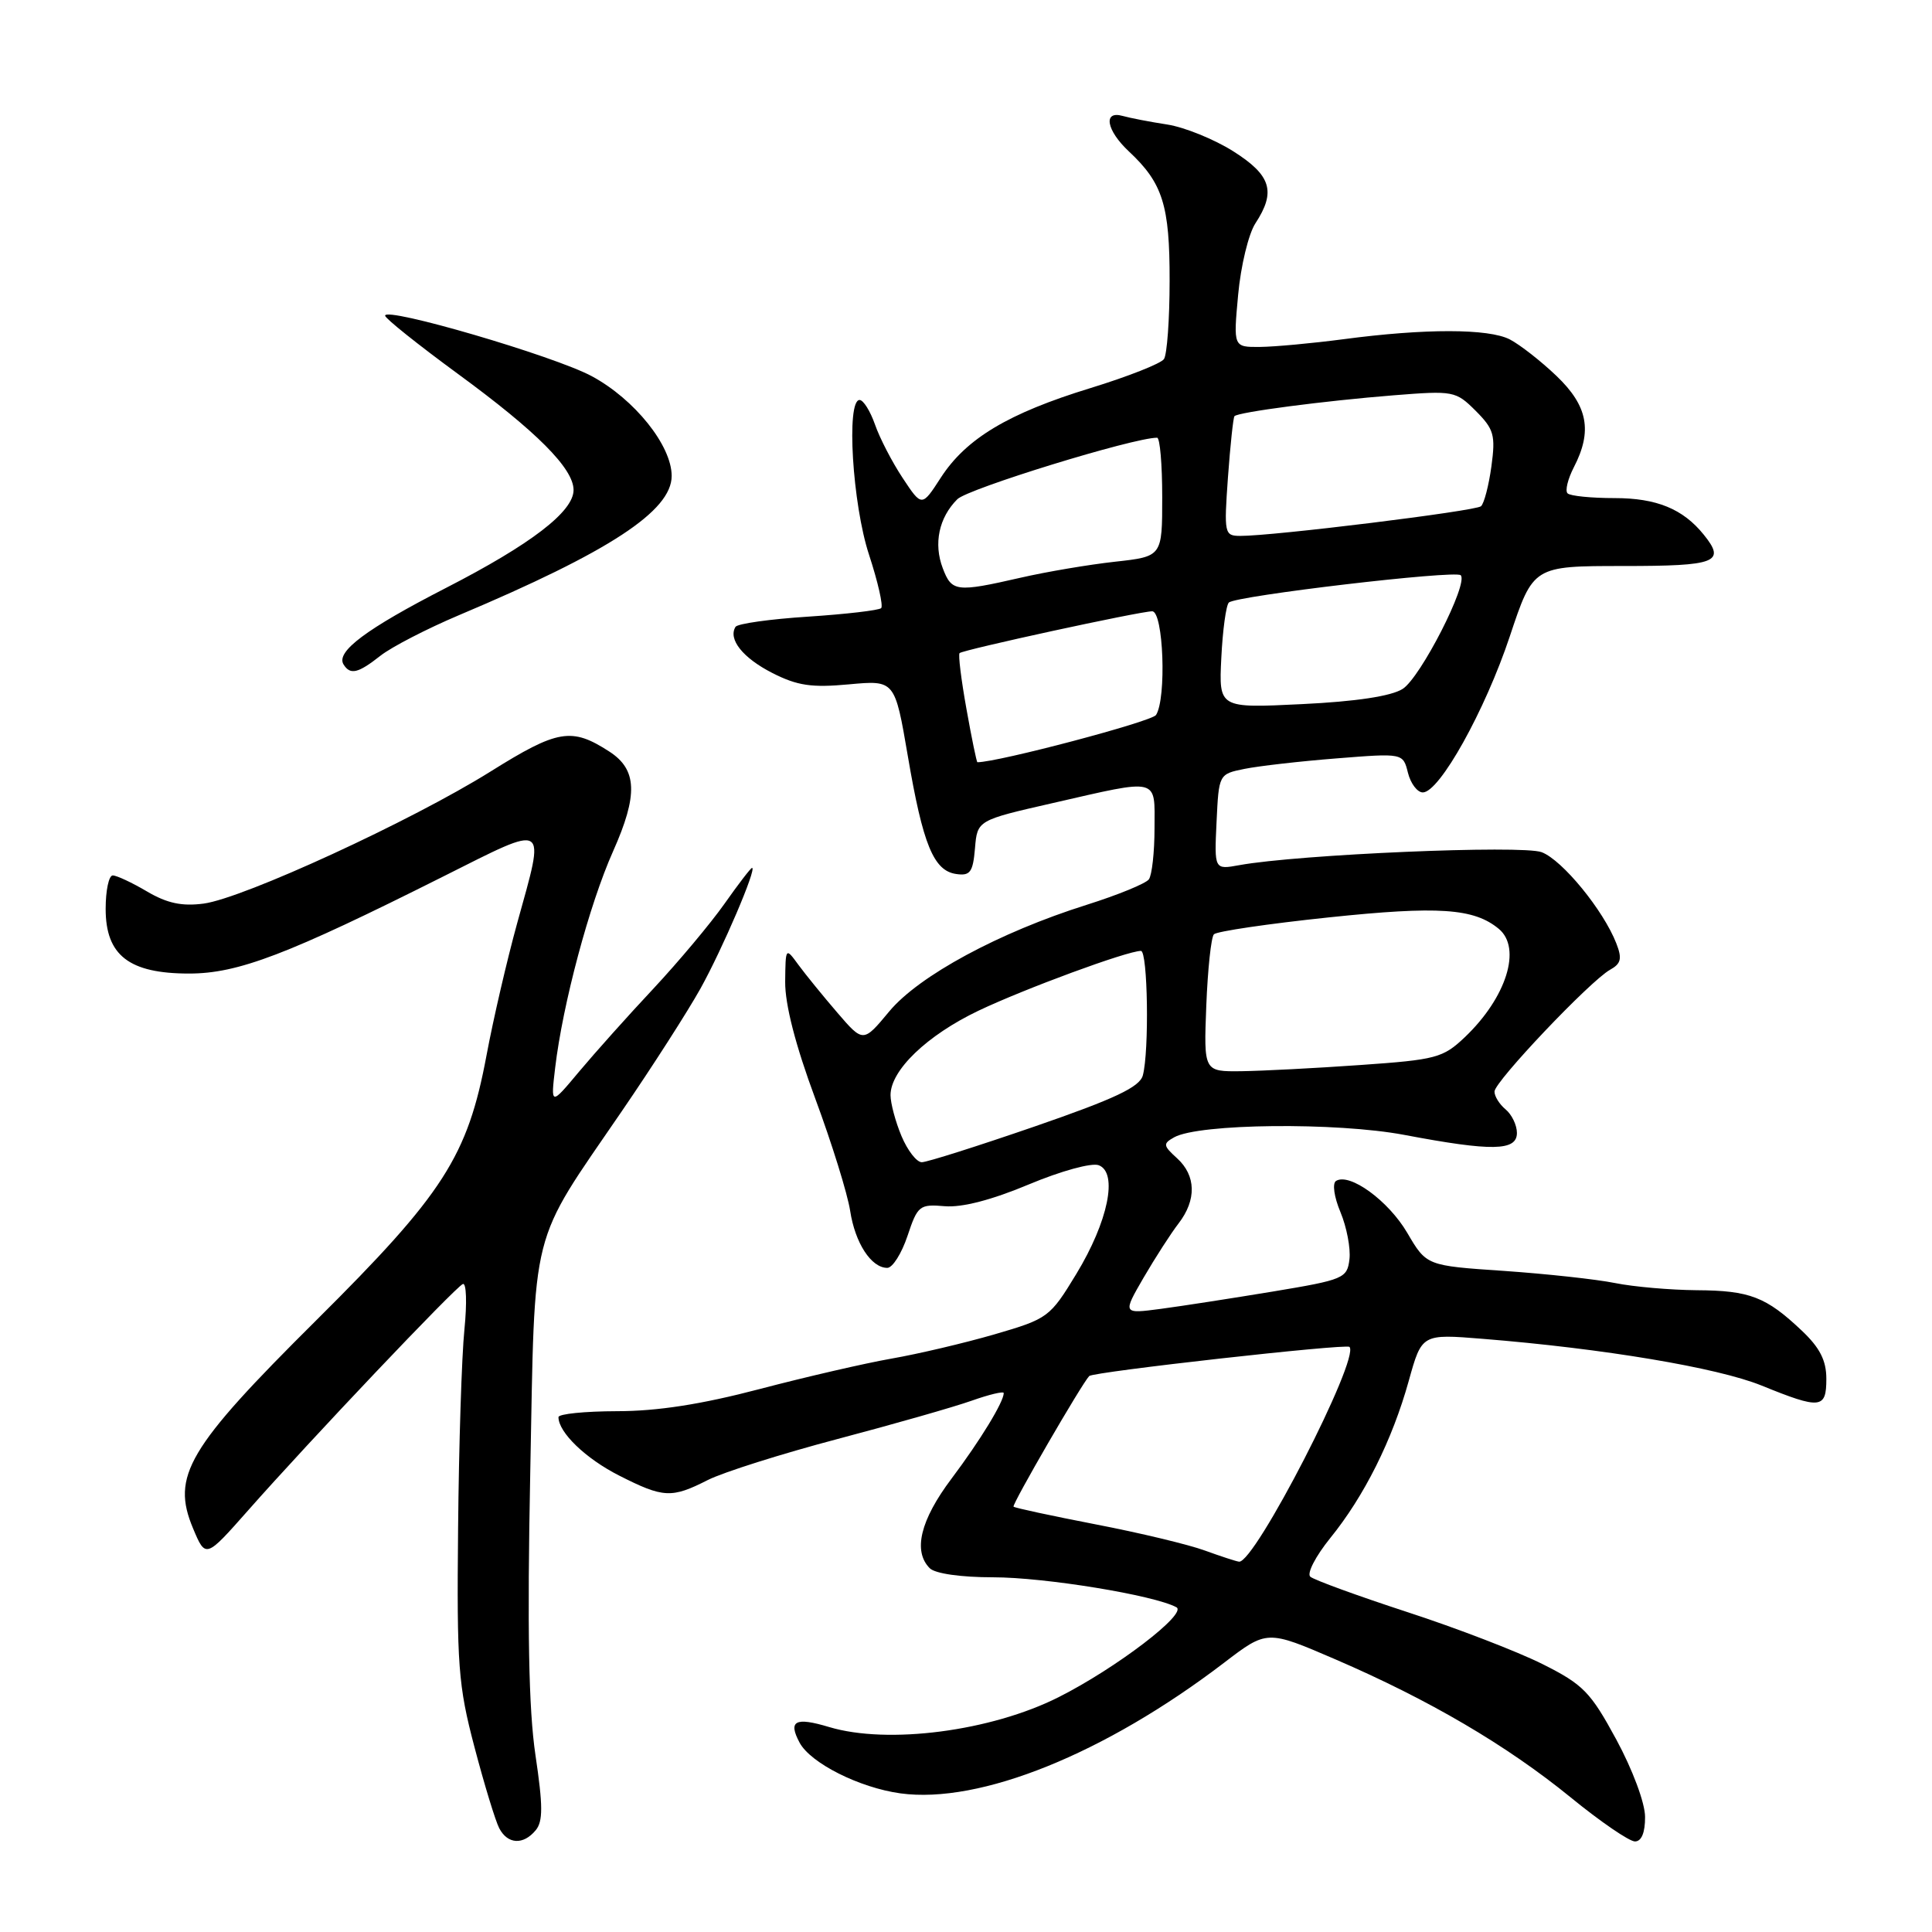 <?xml version="1.0" encoding="UTF-8" standalone="no"?>
<!DOCTYPE svg PUBLIC "-//W3C//DTD SVG 1.1//EN" "http://www.w3.org/Graphics/SVG/1.1/DTD/svg11.dtd" >
<svg xmlns="http://www.w3.org/2000/svg" xmlns:xlink="http://www.w3.org/1999/xlink" version="1.1" viewBox="0 0 256 256">
 <g >
 <path fill="currentColor"
d=" M 70.98 242.52 C 71.96 241.35 71.95 239.27 70.95 232.56 C 70.05 226.47 69.85 215.94 70.26 195.17 C 70.91 161.91 70.06 165.27 82.40 147.23 C 86.44 141.33 91.12 134.03 92.81 131.00 C 95.72 125.77 100.33 115.00 99.65 115.00 C 99.48 115.00 97.84 117.14 96.00 119.75 C 94.16 122.36 89.92 127.42 86.58 131.00 C 83.23 134.57 78.80 139.53 76.73 142.00 C 72.97 146.50 72.97 146.50 73.56 141.50 C 74.56 133.05 78.09 119.84 81.24 112.79 C 84.56 105.34 84.44 101.97 80.73 99.58 C 75.74 96.35 73.91 96.66 65.00 102.23 C 54.56 108.76 32.27 119.02 26.99 119.73 C 24.12 120.11 22.14 119.69 19.49 118.13 C 17.51 116.96 15.46 116.00 14.94 116.00 C 14.42 116.00 14.00 117.99 14.00 120.43 C 14.00 126.59 17.10 129.00 25.05 129.00 C 31.55 129.00 38.07 126.51 58.75 116.13 C 72.79 109.09 72.28 108.77 68.53 122.32 C 67.19 127.17 65.36 135.05 64.47 139.82 C 61.96 153.24 58.79 158.17 41.88 174.97 C 24.84 191.90 22.67 195.58 25.58 202.52 C 27.25 206.50 27.25 206.50 32.88 200.13 C 40.97 190.96 60.32 170.56 61.33 170.14 C 61.80 169.94 61.89 172.64 61.54 176.14 C 61.18 179.64 60.80 191.50 60.70 202.50 C 60.52 220.71 60.71 223.31 62.87 231.50 C 64.17 236.45 65.65 241.29 66.15 242.25 C 67.27 244.39 69.34 244.50 70.98 242.52 Z  M 217.98 240.75 C 217.98 238.91 216.32 234.47 214.17 230.50 C 210.75 224.19 209.78 223.20 204.39 220.50 C 201.10 218.85 193.03 215.74 186.45 213.60 C 179.88 211.45 174.11 209.35 173.62 208.92 C 173.14 208.49 174.33 206.20 176.25 203.82 C 180.76 198.27 184.49 190.81 186.67 182.96 C 188.40 176.75 188.40 176.75 196.45 177.40 C 212.48 178.69 227.57 181.22 233.41 183.59 C 241.24 186.77 242.00 186.69 242.00 182.70 C 242.00 180.27 241.14 178.58 238.75 176.32 C 234.02 171.84 231.85 171.00 224.82 170.96 C 221.34 170.93 216.47 170.51 214.00 170.01 C 211.53 169.51 204.89 168.79 199.26 168.40 C 189.02 167.71 189.02 167.71 186.47 163.36 C 183.98 159.11 178.84 155.36 177.03 156.48 C 176.52 156.80 176.77 158.60 177.62 160.62 C 178.44 162.59 178.98 165.40 178.81 166.85 C 178.51 169.38 178.07 169.57 168.69 171.13 C 163.30 172.02 156.61 173.06 153.82 173.43 C 148.75 174.10 148.75 174.10 151.53 169.30 C 153.07 166.66 155.15 163.43 156.16 162.12 C 158.57 159.00 158.49 155.76 155.96 153.47 C 154.11 151.79 154.08 151.54 155.58 150.70 C 158.84 148.87 177.07 148.68 186.08 150.38 C 197.71 152.58 201.00 152.52 201.00 150.12 C 201.00 149.09 200.32 147.68 199.50 147.00 C 198.68 146.32 198.01 145.25 198.03 144.63 C 198.06 143.29 210.73 129.95 213.34 128.50 C 214.80 127.69 214.96 127.02 214.17 125.00 C 212.46 120.61 207.02 113.96 204.28 112.92 C 201.70 111.94 172.04 113.21 164.20 114.64 C 160.90 115.24 160.90 115.24 161.20 108.91 C 161.50 102.58 161.50 102.57 164.91 101.88 C 166.79 101.50 172.28 100.87 177.12 100.49 C 185.91 99.79 185.91 99.79 186.56 102.40 C 186.92 103.83 187.81 105.00 188.53 105.00 C 190.74 105.00 196.78 94.16 200.06 84.31 C 203.16 75.00 203.16 75.00 215.08 75.00 C 227.46 75.00 228.72 74.51 225.75 70.84 C 223.00 67.43 219.50 66.00 213.94 66.00 C 210.86 66.00 208.05 65.72 207.71 65.37 C 207.36 65.03 207.74 63.48 208.54 61.92 C 211.03 57.11 210.40 53.79 206.25 49.82 C 204.19 47.85 201.40 45.67 200.05 44.97 C 197.23 43.53 188.83 43.51 178.00 44.95 C 173.88 45.49 168.91 45.95 166.96 45.97 C 163.42 46.00 163.42 46.00 164.06 39.06 C 164.41 35.24 165.44 30.98 166.35 29.59 C 169.10 25.39 168.44 23.23 163.42 20.05 C 160.90 18.46 156.97 16.86 154.67 16.50 C 152.38 16.15 149.71 15.63 148.75 15.36 C 146.12 14.62 146.60 17.28 149.60 20.08 C 154.07 24.26 155.00 27.21 154.98 37.20 C 154.98 42.32 154.64 46.98 154.23 47.58 C 153.83 48.17 149.45 49.90 144.50 51.42 C 133.61 54.76 128.03 58.10 124.67 63.28 C 122.15 67.18 122.15 67.18 119.61 63.34 C 118.21 61.23 116.56 58.04 115.94 56.25 C 115.31 54.46 114.40 53.00 113.90 53.00 C 112.11 53.00 112.95 66.82 115.15 73.50 C 116.33 77.10 117.05 80.28 116.76 80.58 C 116.46 80.87 112.10 81.38 107.07 81.71 C 102.05 82.03 97.72 82.64 97.46 83.06 C 96.45 84.70 98.43 87.18 102.33 89.17 C 105.65 90.86 107.54 91.14 112.49 90.68 C 118.57 90.12 118.57 90.12 120.29 100.17 C 122.29 111.93 123.71 115.38 126.70 115.81 C 128.55 116.08 128.92 115.58 129.19 112.41 C 129.50 108.69 129.50 108.69 139.50 106.41 C 153.75 103.15 153.00 102.97 152.98 109.75 C 152.98 112.91 152.64 115.96 152.23 116.52 C 151.83 117.07 148.12 118.59 144.00 119.89 C 132.38 123.55 121.76 129.29 117.82 134.03 C 114.38 138.17 114.38 138.17 110.94 134.17 C 109.05 131.97 106.73 129.12 105.79 127.84 C 104.09 125.51 104.09 125.52 104.04 130.11 C 104.02 133.11 105.40 138.49 108.02 145.55 C 110.23 151.51 112.31 158.21 112.65 160.44 C 113.30 164.70 115.44 168.00 117.57 168.00 C 118.27 168.00 119.47 166.09 120.25 163.76 C 121.59 159.74 121.84 159.54 125.20 159.83 C 127.48 160.02 131.42 159.00 136.33 156.94 C 140.58 155.16 144.66 154.04 145.59 154.40 C 148.17 155.39 146.83 161.87 142.62 168.80 C 139.12 174.56 138.87 174.74 131.77 176.81 C 127.77 177.97 121.64 179.41 118.14 180.02 C 114.65 180.63 106.77 182.45 100.64 184.06 C 92.95 186.08 87.10 186.99 81.75 186.99 C 77.49 187.00 74.00 187.35 74.00 187.78 C 74.00 189.80 77.60 193.27 82.04 195.52 C 87.91 198.50 88.99 198.55 93.79 196.11 C 95.83 195.08 103.58 192.63 111.00 190.67 C 118.42 188.71 126.41 186.43 128.75 185.60 C 131.09 184.77 133.00 184.32 133.00 184.59 C 133.00 185.76 129.89 190.86 126.08 195.93 C 121.94 201.43 120.95 205.55 123.20 207.80 C 123.91 208.51 127.33 209.00 131.59 209.00 C 138.44 209.00 152.94 211.37 155.88 212.97 C 157.39 213.79 147.90 221.04 140.28 224.88 C 131.32 229.40 117.65 231.18 109.86 228.84 C 105.37 227.49 104.40 228.01 105.95 230.91 C 107.41 233.63 113.88 236.88 119.31 237.63 C 129.84 239.07 146.38 232.40 162.20 220.32 C 167.89 215.97 167.89 215.97 176.94 219.87 C 189.37 225.23 199.65 231.26 208.13 238.17 C 212.06 241.38 215.89 244.00 216.64 244.00 C 217.51 244.00 217.99 242.83 217.98 240.75 Z  M 50.42 86.88 C 51.90 85.72 56.57 83.31 60.80 81.52 C 80.74 73.11 89.00 67.71 89.00 63.06 C 89.00 59.04 84.08 52.90 78.42 49.85 C 73.46 47.17 50.97 40.59 51.03 41.83 C 51.05 42.20 55.37 45.65 60.62 49.50 C 71.13 57.19 76.00 62.08 76.00 64.93 C 76.00 67.79 70.36 72.12 59.08 77.91 C 48.53 83.33 44.48 86.35 45.52 88.04 C 46.41 89.47 47.44 89.23 50.42 86.88 Z  M 159.64 205.45 C 157.52 204.67 151.02 203.11 145.20 201.99 C 139.38 200.86 134.47 199.81 134.30 199.64 C 134.05 199.38 143.37 183.30 144.33 182.33 C 144.90 181.77 178.36 178.02 178.81 178.47 C 180.26 179.92 166.26 207.15 164.18 206.93 C 163.81 206.89 161.76 206.22 159.64 205.45 Z  M 119.45 150.53 C 118.65 148.62 118.00 146.18 118.00 145.11 C 118.00 141.82 122.82 137.19 129.64 133.93 C 135.75 131.02 149.37 126.00 151.18 126.00 C 152.09 126.00 152.29 139.32 151.43 142.50 C 151.01 144.04 147.74 145.59 137.14 149.25 C 129.57 151.86 122.83 154.00 122.14 154.00 C 121.46 154.00 120.25 152.44 119.45 150.53 Z  M 159.84 133.25 C 160.03 128.44 160.48 124.18 160.85 123.80 C 161.21 123.41 168.06 122.40 176.07 121.56 C 190.62 120.03 195.31 120.35 198.60 123.08 C 201.67 125.63 199.62 132.18 194.09 137.44 C 191.20 140.18 190.29 140.42 180.25 141.12 C 174.34 141.54 167.25 141.90 164.50 141.94 C 159.50 142.00 159.50 142.00 159.84 133.25 Z  M 128.06 93.94 C 127.36 90.05 126.95 86.72 127.15 86.54 C 127.64 86.09 151.06 81.00 152.67 81.00 C 154.16 81.00 154.59 92.53 153.18 94.74 C 152.63 95.61 132.26 101.00 129.51 101.00 C 129.41 101.00 128.75 97.82 128.06 93.94 Z  M 161.83 87.17 C 162.01 83.50 162.46 80.20 162.83 79.84 C 163.74 78.95 192.85 75.52 193.55 76.22 C 194.62 77.28 188.21 89.82 185.85 91.29 C 184.33 92.25 179.64 92.96 172.50 93.30 C 161.50 93.84 161.50 93.84 161.83 87.17 Z  M 124.92 75.29 C 123.68 72.03 124.41 68.59 126.85 66.15 C 128.25 64.75 150.17 58.00 153.32 58.00 C 153.70 58.00 154.00 61.54 154.00 65.87 C 154.00 73.74 154.00 73.74 147.75 74.43 C 144.31 74.81 138.66 75.76 135.19 76.56 C 126.70 78.50 126.11 78.42 124.92 75.29 Z  M 162.71 63.25 C 163.02 58.99 163.41 55.34 163.57 55.15 C 164.02 54.61 175.51 53.11 184.66 52.38 C 192.60 51.75 192.89 51.80 195.54 54.44 C 197.96 56.87 198.18 57.65 197.62 61.79 C 197.27 64.34 196.65 66.72 196.24 67.08 C 195.51 67.72 168.60 71.04 164.33 71.01 C 162.24 71.00 162.18 70.71 162.71 63.25 Z "/>
</g>
</svg>